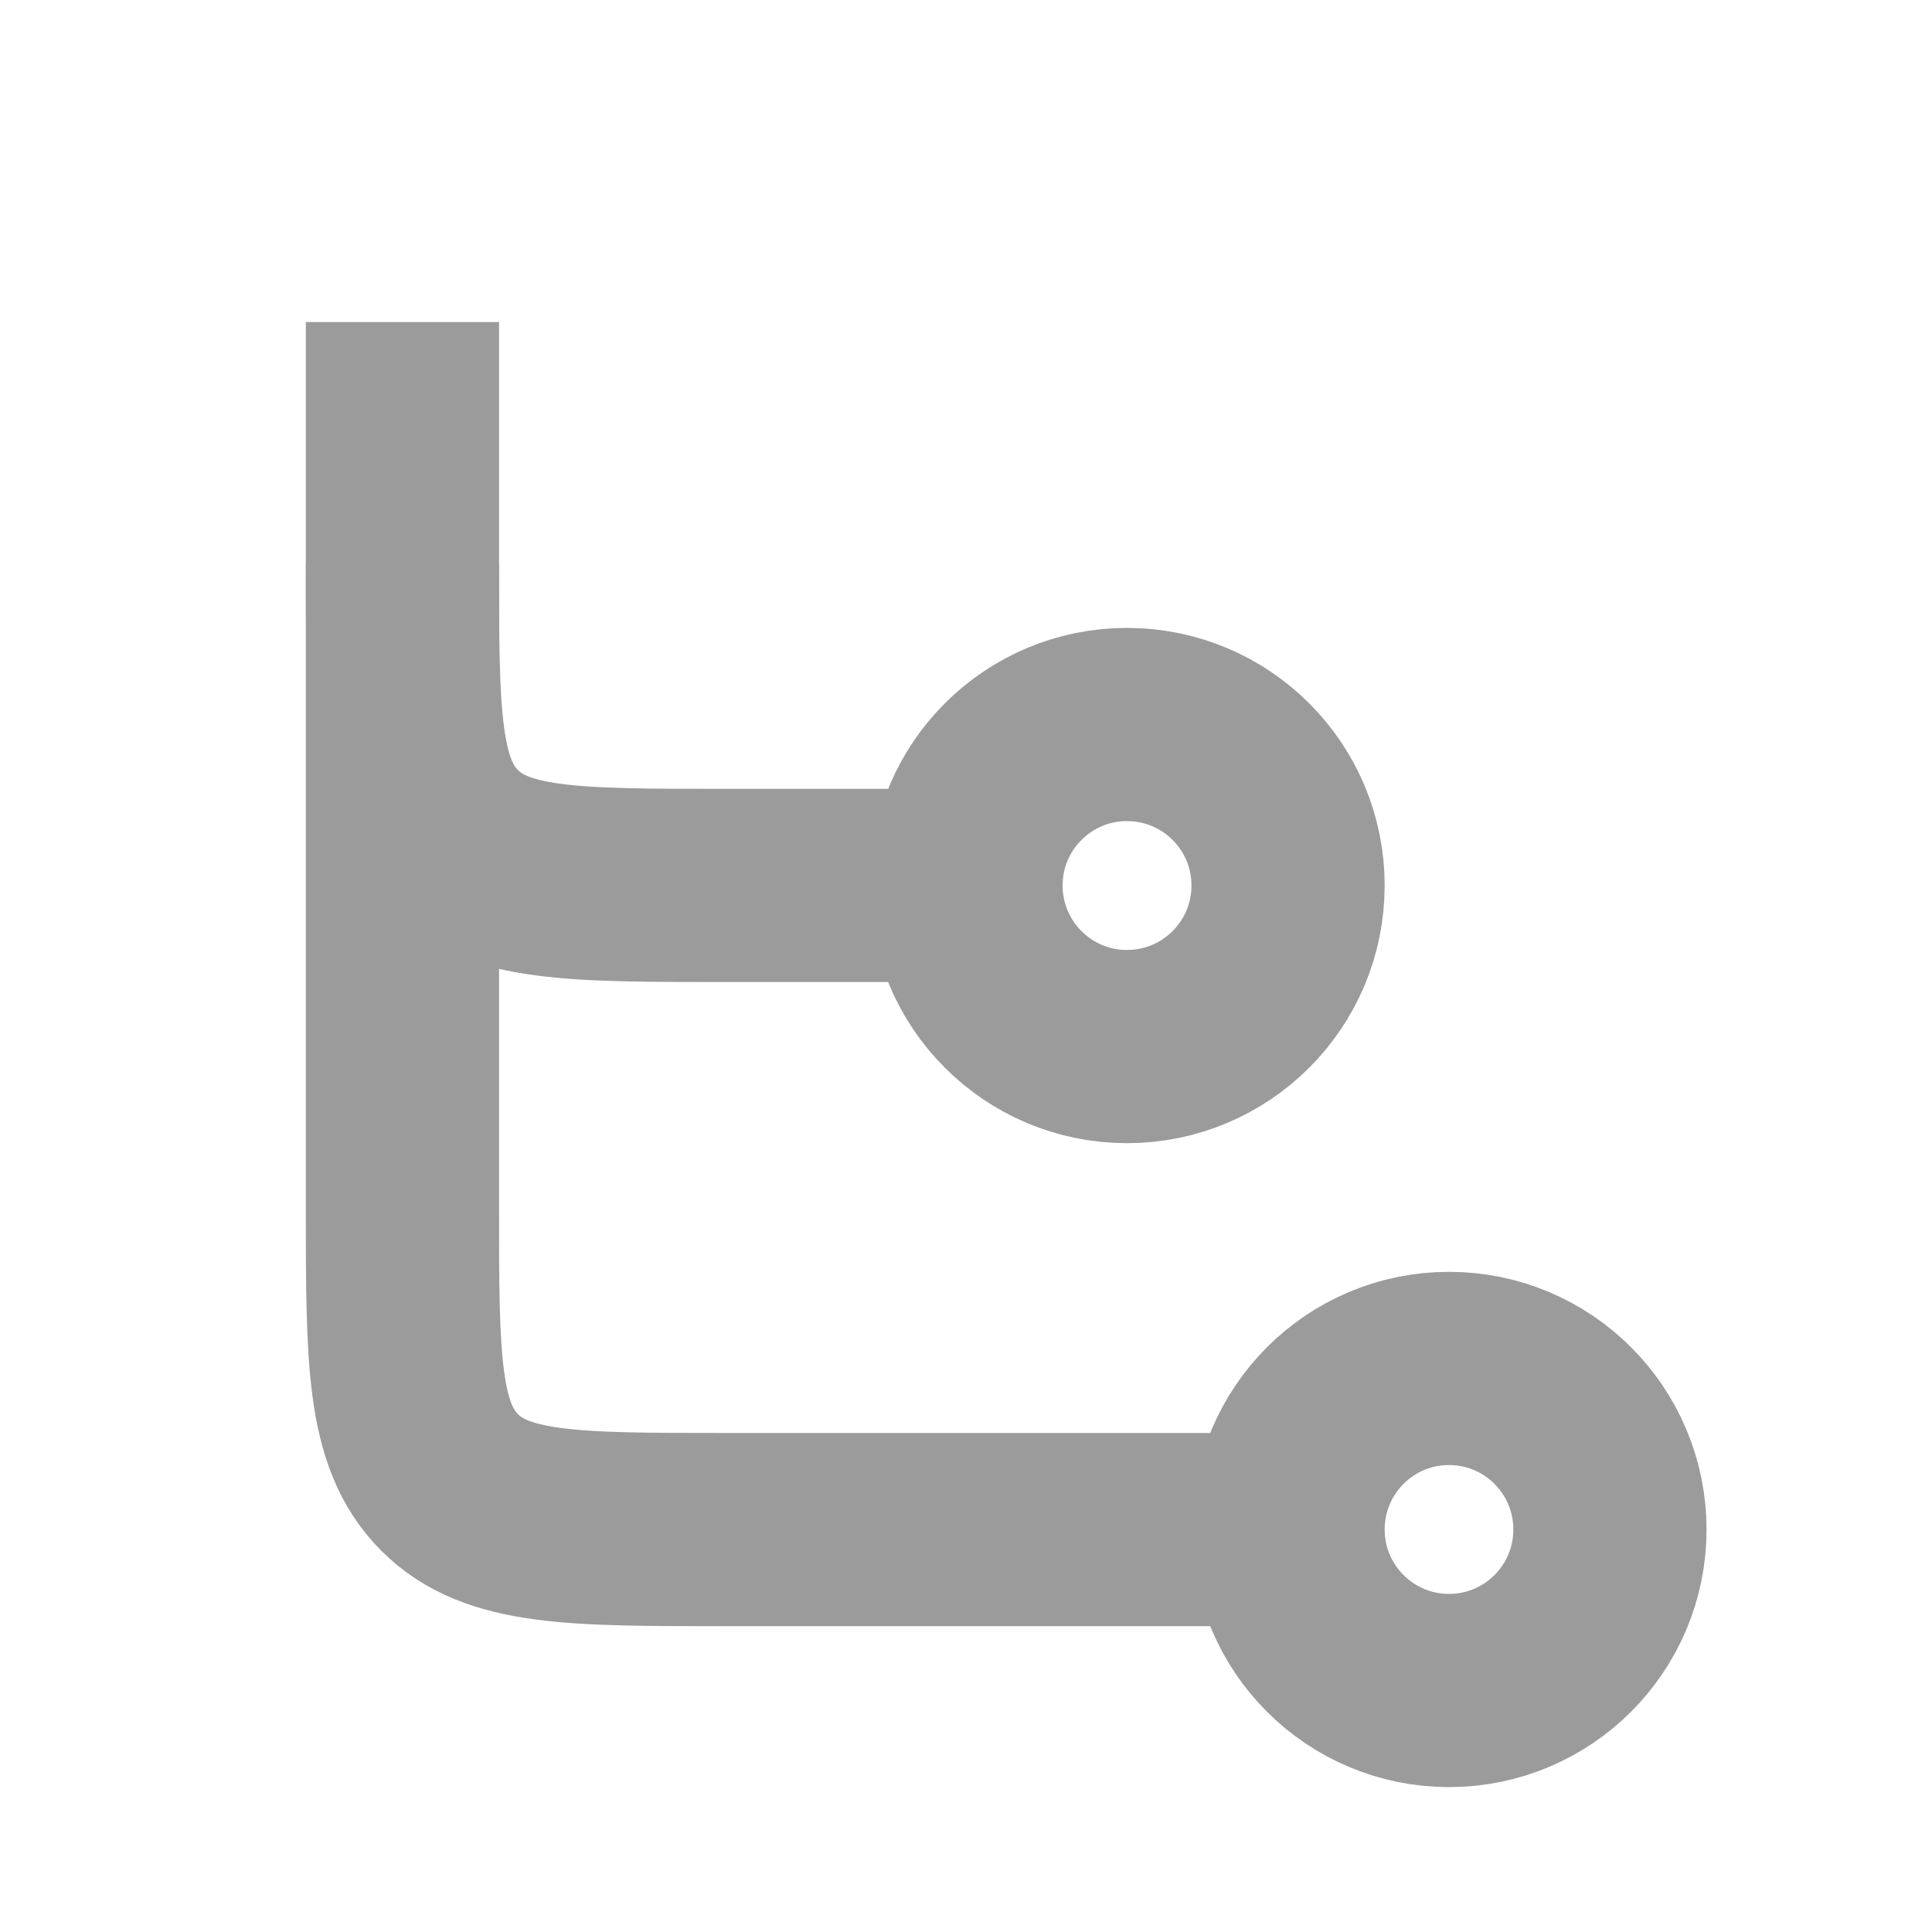 <svg width="10" height="10" viewBox="0 0 10 10" fill="none" xmlns="http://www.w3.org/2000/svg">
<path d="M5.833 5.417C6.294 5.417 6.667 5.044 6.667 4.583C6.667 4.123 6.294 3.75 5.833 3.75C5.373 3.75 5 4.123 5 4.583C5 5.044 5.373 5.417 5.833 5.417Z" stroke="#9B9B9B"/>
<path d="M7.5 8.75C7.96 8.75 8.333 8.377 8.333 7.917C8.333 7.456 7.96 7.083 7.5 7.083C7.04 7.083 6.667 7.456 6.667 7.917C6.667 8.377 7.04 8.75 7.5 8.75Z" stroke="#9B9B9B"/>
<path d="M2.083 1.667V6.25C2.083 7.036 2.083 7.428 2.327 7.673C2.571 7.917 2.964 7.917 3.75 7.917H6.667" stroke="#9B9B9B"/>
<path d="M2.083 2.917C2.083 3.702 2.083 4.095 2.327 4.339C2.571 4.583 2.964 4.583 3.75 4.583H5" stroke="#9B9B9B"/>
</svg>
